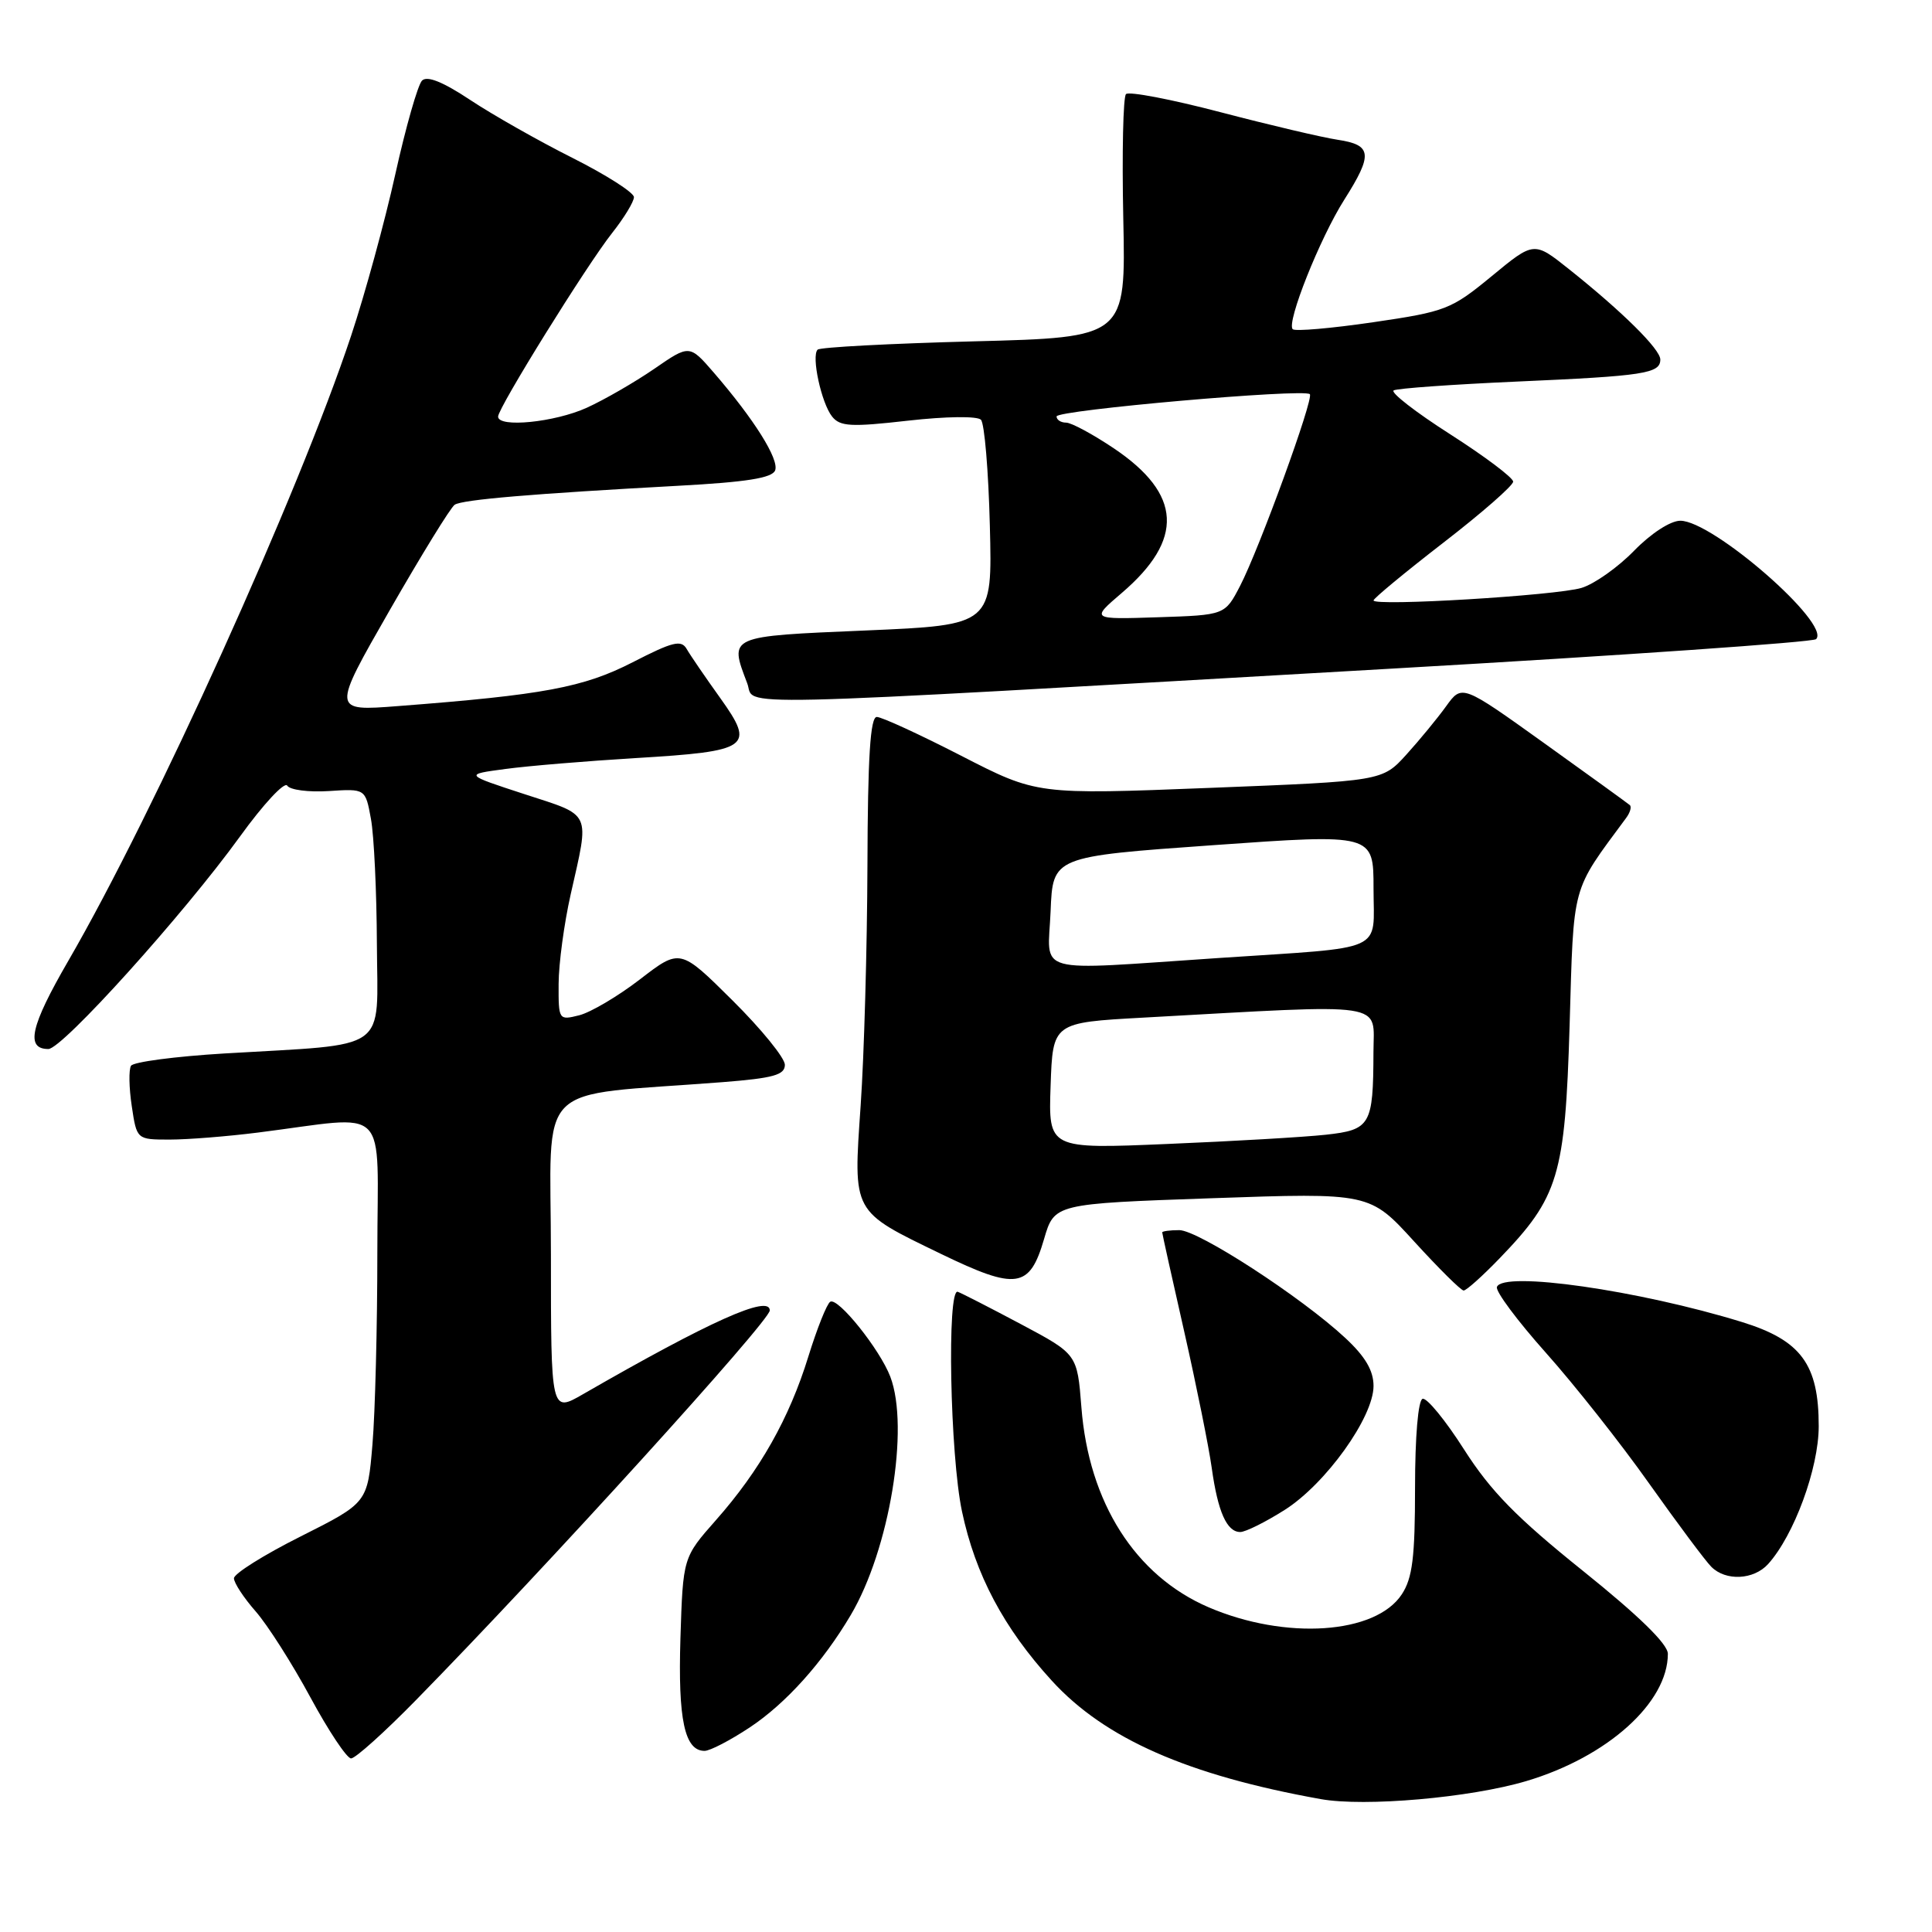 <?xml version="1.0" encoding="UTF-8" standalone="no"?>
<!DOCTYPE svg PUBLIC "-//W3C//DTD SVG 1.1//EN" "http://www.w3.org/Graphics/SVG/1.1/DTD/svg11.dtd" >
<svg xmlns="http://www.w3.org/2000/svg" xmlns:xlink="http://www.w3.org/1999/xlink" version="1.1" viewBox="0 0 256 256">
 <g >
 <path fill="currentColor"
d=" M 202.25 236.00 C 213.00 232.80 221.00 225.61 221.00 219.14 C 221.00 217.85 217.18 214.12 209.75 208.15 C 200.93 201.07 197.53 197.59 194.00 192.07 C 191.53 188.19 189.05 185.17 188.50 185.35 C 187.91 185.54 187.50 190.37 187.50 197.13 C 187.50 206.35 187.16 209.10 185.75 211.25 C 182.28 216.55 170.34 217.35 160.14 212.97 C 150.43 208.79 144.26 199.09 143.29 186.46 C 142.74 179.43 142.74 179.43 135.28 175.46 C 131.18 173.28 127.41 171.35 126.91 171.17 C 125.46 170.64 125.88 192.79 127.47 200.28 C 129.24 208.64 133.00 215.73 139.37 222.70 C 146.38 230.38 157.38 235.23 175.00 238.39 C 180.84 239.44 194.82 238.21 202.25 236.00 Z  M 55.14 225.25 C 72.34 207.70 102.00 175.04 102.00 173.64 C 102.00 171.50 94.09 175.04 77.25 184.74 C 73.00 187.19 73.00 187.19 73.00 166.21 C 73.00 142.71 70.36 145.37 95.75 143.39 C 102.48 142.86 104.00 142.44 104.00 141.09 C 104.00 140.19 100.88 136.35 97.06 132.56 C 90.12 125.67 90.12 125.67 84.81 129.76 C 81.89 132.01 78.26 134.15 76.75 134.53 C 74.03 135.21 74.00 135.16 74.02 130.36 C 74.03 127.69 74.75 122.35 75.62 118.50 C 78.13 107.37 78.50 108.16 69.50 105.23 C 61.50 102.62 61.50 102.62 67.00 101.89 C 70.03 101.48 77.78 100.84 84.23 100.45 C 99.37 99.54 100.10 99.02 95.44 92.50 C 93.47 89.75 91.47 86.83 91.00 86.01 C 90.28 84.74 89.17 85.01 83.82 87.76 C 77.31 91.09 72.05 92.08 52.73 93.56 C 43.97 94.24 43.97 94.24 51.63 80.87 C 55.85 73.52 59.72 67.22 60.25 66.88 C 61.28 66.20 70.57 65.42 89.84 64.37 C 98.93 63.88 102.31 63.34 102.71 62.33 C 103.26 60.87 99.95 55.59 94.58 49.37 C 91.36 45.65 91.36 45.65 86.68 48.88 C 84.10 50.65 80.08 52.97 77.75 54.03 C 73.50 55.96 66.00 56.71 66.00 55.20 C 66.00 54.04 77.74 35.13 81.12 30.86 C 82.71 28.85 84.00 26.72 84.00 26.12 C 84.00 25.52 80.34 23.18 75.87 20.93 C 71.39 18.68 65.30 15.23 62.33 13.26 C 58.70 10.85 56.60 10.00 55.92 10.68 C 55.37 11.23 53.77 16.82 52.38 23.09 C 50.99 29.37 48.35 39.00 46.52 44.50 C 39.55 65.46 20.47 107.63 9.02 127.37 C 4.04 135.97 3.35 139.00 6.41 139.00 C 8.25 139.00 24.33 121.17 31.80 110.84 C 34.89 106.56 37.71 103.53 38.06 104.10 C 38.41 104.67 40.89 104.99 43.56 104.82 C 48.42 104.50 48.42 104.50 49.15 108.50 C 49.56 110.70 49.91 118.18 49.94 125.11 C 50.01 139.62 51.89 138.27 29.72 139.59 C 23.24 139.98 17.68 140.71 17.36 141.22 C 17.05 141.73 17.09 144.14 17.46 146.57 C 18.12 151.00 18.12 151.00 22.49 151.00 C 24.89 151.00 30.15 150.58 34.18 150.07 C 51.94 147.83 50.00 145.88 50.00 165.94 C 50.00 175.71 49.71 187.17 49.35 191.42 C 48.70 199.13 48.70 199.13 39.85 203.58 C 34.98 206.02 31.00 208.52 31.00 209.13 C 31.00 209.74 32.29 211.71 33.87 213.51 C 35.45 215.31 38.71 220.43 41.12 224.89 C 43.53 229.35 45.96 233.00 46.52 233.00 C 47.09 233.00 50.97 229.51 55.14 225.25 Z  M 99.35 228.89 C 104.13 225.72 109.01 220.29 112.73 214.00 C 117.86 205.34 120.54 189.17 117.97 182.42 C 116.59 178.80 111.03 171.86 110.01 172.49 C 109.56 172.77 108.26 176.04 107.11 179.75 C 104.59 187.93 100.68 194.85 94.86 201.43 C 90.50 206.37 90.50 206.37 90.16 217.09 C 89.83 227.86 90.71 232.00 93.36 232.00 C 94.08 232.00 96.77 230.60 99.35 228.89 Z  M 234.28 207.25 C 237.72 203.44 240.98 194.58 240.99 189.00 C 241.00 180.78 238.65 177.59 230.80 175.17 C 217.13 170.96 199.12 168.38 198.35 170.53 C 198.14 171.10 201.06 175.01 204.82 179.23 C 208.58 183.44 214.75 191.24 218.51 196.56 C 222.28 201.87 225.99 206.85 226.76 207.61 C 228.67 209.53 232.37 209.35 234.28 207.25 Z  M 170.23 200.07 C 175.67 196.62 182.00 187.79 182.00 183.65 C 182.00 181.61 180.91 179.75 178.25 177.28 C 172.45 171.88 158.78 163.00 156.26 163.00 C 155.02 163.00 154.00 163.14 154.00 163.30 C 154.00 163.47 155.32 169.43 156.94 176.55 C 158.55 183.67 160.18 191.75 160.56 194.50 C 161.37 200.32 162.56 203.00 164.34 203.00 C 165.04 203.00 167.69 201.68 170.23 200.07 Z  M 198.69 166.75 C 206.53 158.63 207.38 155.81 207.98 135.92 C 208.54 116.84 208.15 118.30 215.46 108.40 C 216.00 107.68 216.22 106.91 215.96 106.68 C 215.71 106.46 210.60 102.76 204.61 98.47 C 193.72 90.67 193.72 90.67 191.62 93.58 C 190.46 95.19 188.08 98.08 186.34 100.00 C 183.16 103.50 183.16 103.50 160.28 104.40 C 137.40 105.30 137.40 105.30 127.38 100.15 C 121.87 97.32 116.83 95.00 116.18 95.00 C 115.32 95.00 114.98 100.27 114.94 114.75 C 114.90 125.61 114.50 139.90 114.04 146.50 C 113.06 160.83 112.82 160.40 124.71 166.16 C 134.69 170.99 136.43 170.73 138.34 164.19 C 139.71 159.50 139.71 159.50 160.60 158.77 C 181.50 158.04 181.50 158.04 187.40 164.52 C 190.65 168.08 193.59 171.00 193.94 171.00 C 194.30 171.00 196.43 169.09 198.69 166.75 Z  M 184.71 88.58 C 215.07 86.84 240.24 85.09 240.64 84.69 C 242.65 82.68 226.96 69.00 222.65 69.00 C 221.35 69.00 218.76 70.68 216.52 72.98 C 214.38 75.18 211.25 77.39 209.56 77.90 C 206.23 78.91 182.00 80.37 182.00 79.56 C 182.00 79.29 186.16 75.85 191.25 71.91 C 196.34 67.98 200.50 64.34 200.50 63.82 C 200.50 63.30 196.75 60.48 192.17 57.55 C 187.58 54.62 184.21 52.00 184.67 51.73 C 185.13 51.46 192.47 50.94 201.00 50.56 C 217.87 49.82 220.00 49.49 220.00 47.64 C 220.00 46.27 214.96 41.29 207.88 35.65 C 203.26 31.97 203.26 31.97 197.65 36.60 C 192.29 41.01 191.57 41.29 181.94 42.70 C 176.39 43.51 171.60 43.93 171.29 43.62 C 170.43 42.76 174.89 31.56 178.12 26.47 C 181.94 20.44 181.81 19.21 177.25 18.52 C 175.19 18.21 168.19 16.56 161.70 14.86 C 155.21 13.16 149.58 12.08 149.20 12.47 C 148.82 12.85 148.66 20.26 148.84 28.93 C 149.18 44.71 149.18 44.71 129.05 45.23 C 117.97 45.52 108.65 46.01 108.34 46.33 C 107.48 47.18 108.84 53.42 110.26 55.20 C 111.32 56.52 112.76 56.60 120.32 55.74 C 125.39 55.17 129.50 55.12 129.98 55.62 C 130.45 56.10 130.98 62.42 131.16 69.66 C 131.50 82.82 131.50 82.82 114.75 83.54 C 96.38 84.32 96.61 84.22 99.01 90.54 C 100.20 93.66 93.42 93.82 184.71 88.58 Z  M 139.21 143.87 C 139.50 135.50 139.50 135.50 151.50 134.84 C 184.42 133.02 182.00 132.66 181.99 139.44 C 181.96 149.09 181.61 149.71 175.66 150.36 C 172.82 150.67 163.39 151.22 154.71 151.58 C 138.92 152.25 138.92 152.25 139.21 143.87 Z  M 139.21 120.75 C 139.50 113.50 139.50 113.50 160.75 111.99 C 182.00 110.48 182.00 110.48 182.00 117.72 C 182.00 126.33 183.97 125.44 161.50 126.94 C 136.49 128.61 138.86 129.27 139.21 120.75 Z  M 148.63 78.58 C 156.93 71.48 156.61 65.48 147.61 59.42 C 144.81 57.54 141.96 56.00 141.26 56.00 C 140.57 56.00 140.00 55.63 140.00 55.18 C 140.00 54.34 172.80 51.46 173.56 52.23 C 174.12 52.79 166.87 72.70 164.32 77.63 C 162.31 81.50 162.31 81.50 153.43 81.79 C 144.54 82.08 144.54 82.08 148.63 78.58 Z "/>
</g>
</svg>